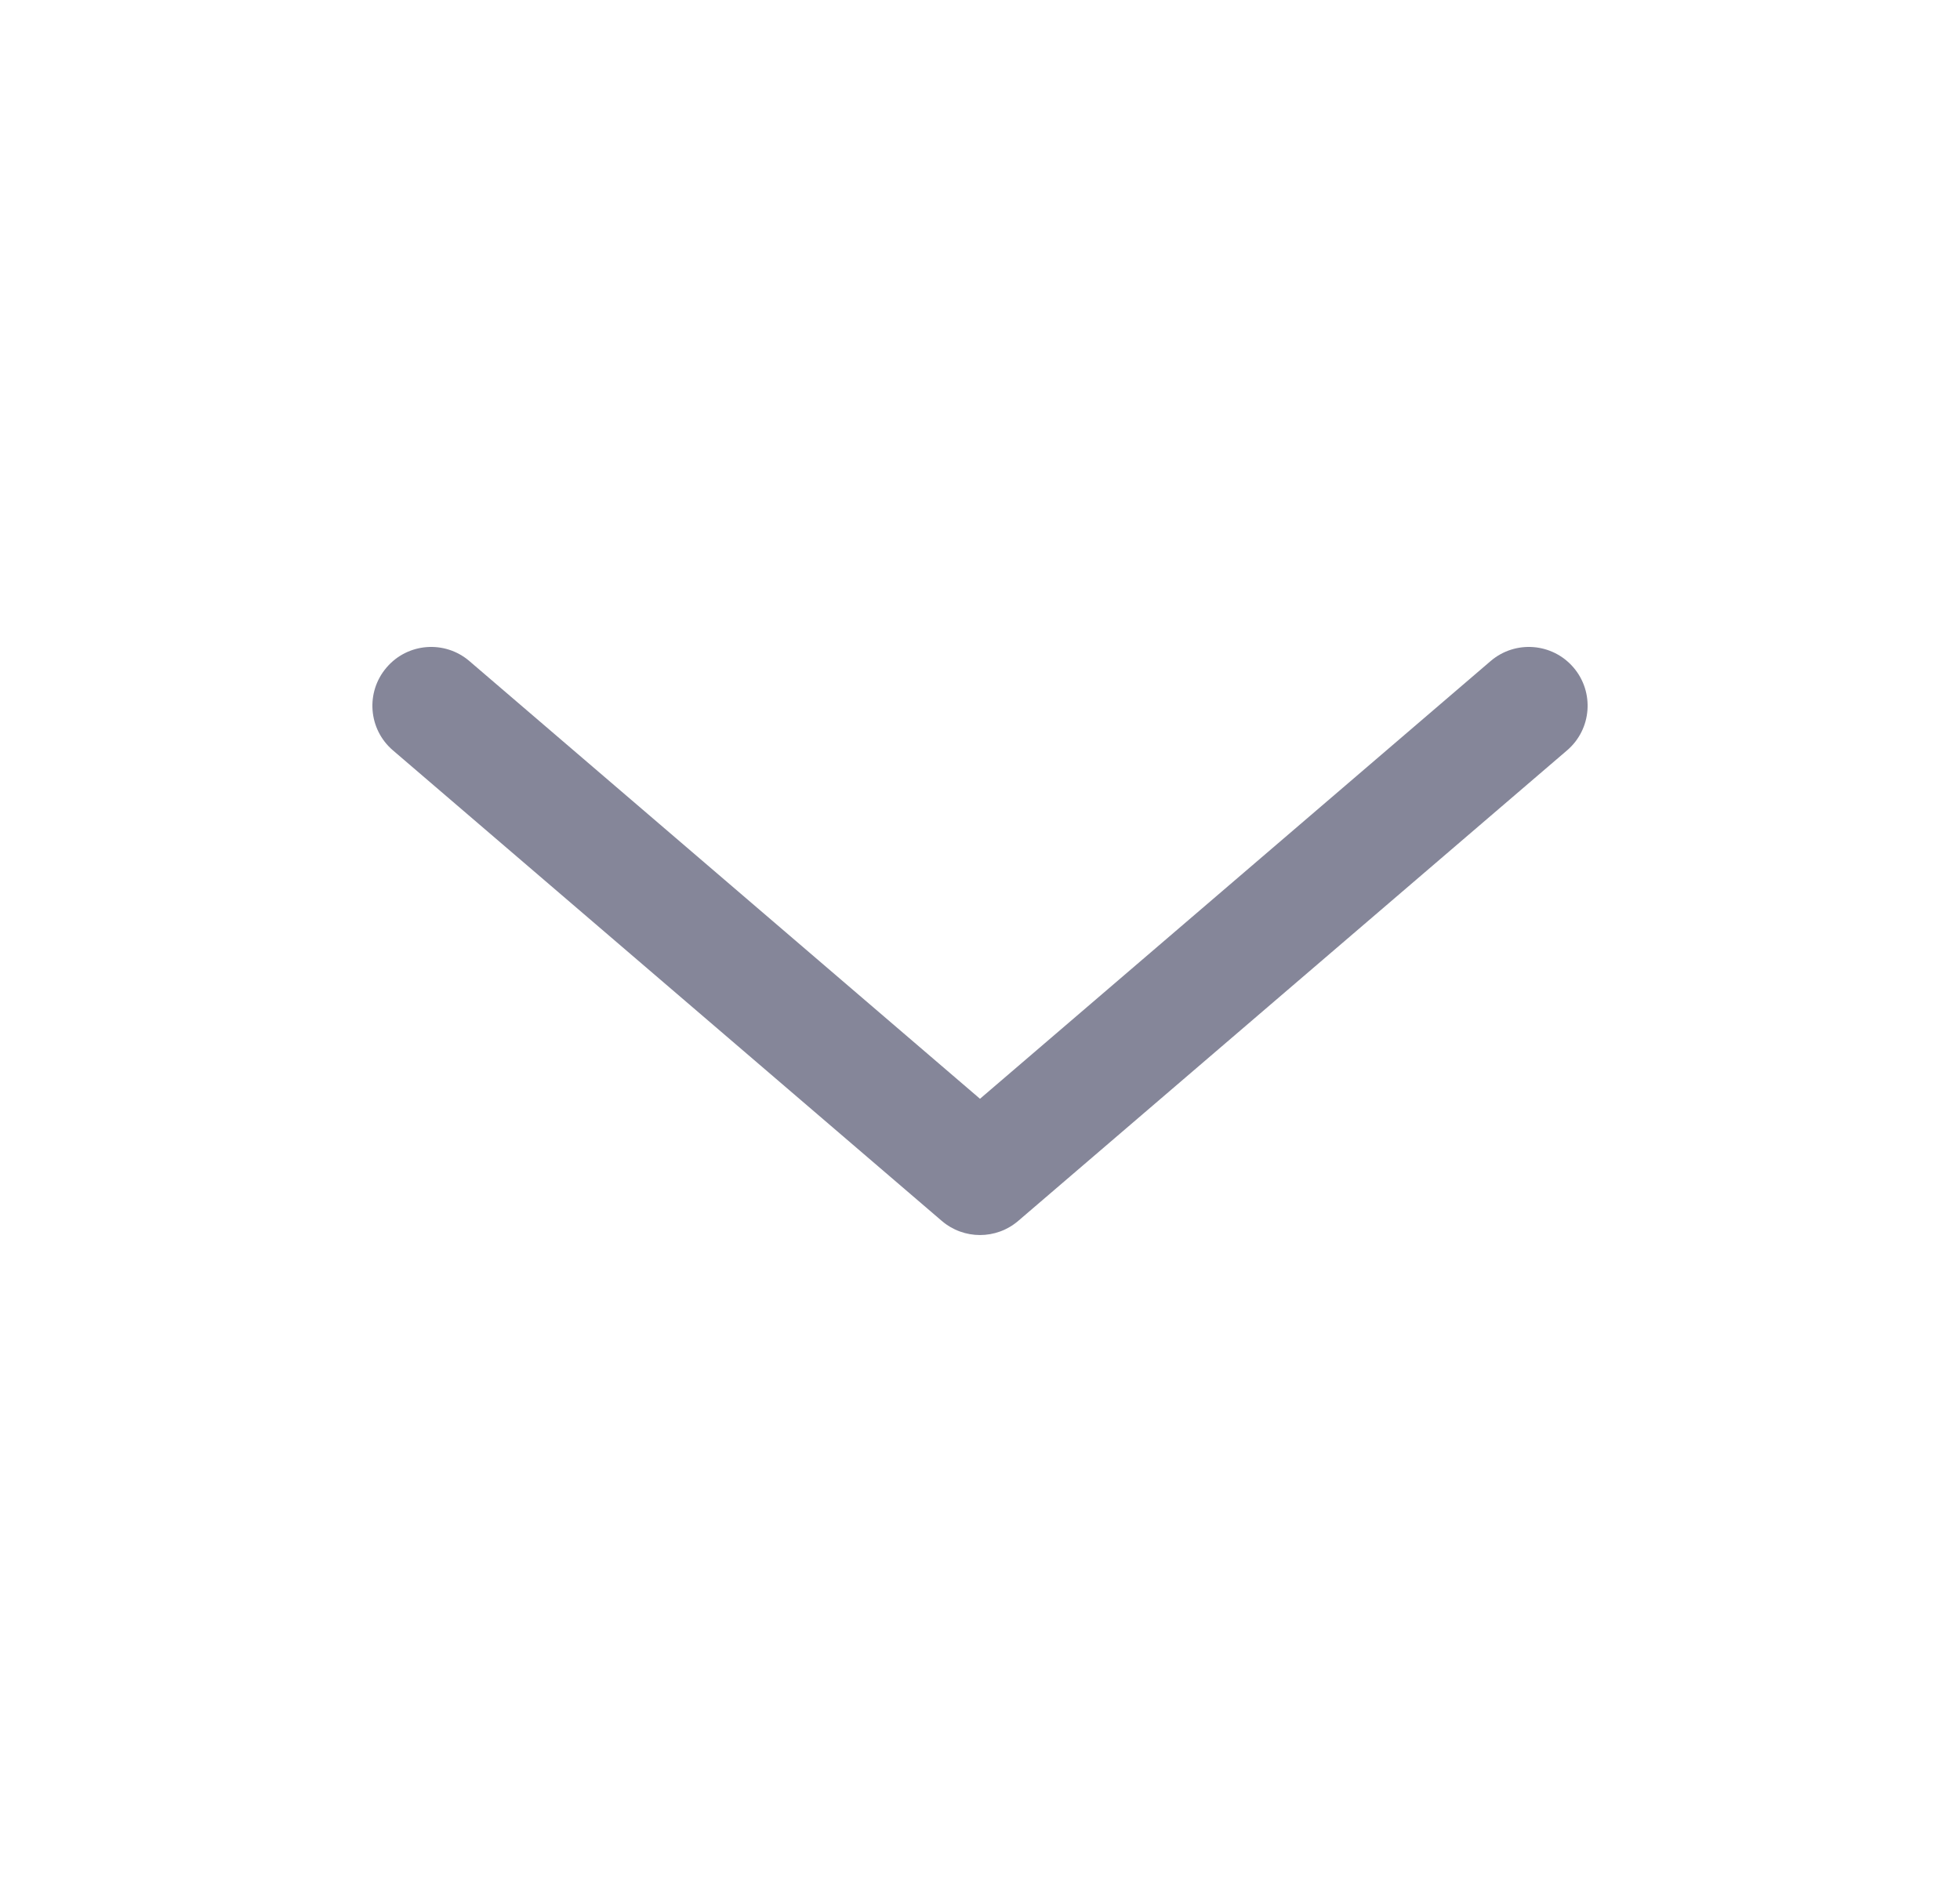 <svg width="25" height="24" viewBox="0 0 25 24" fill="none" xmlns="http://www.w3.org/2000/svg">
<path fill-rule="evenodd" clip-rule="evenodd" d="M4.931 8.512C5.2 8.197 5.674 8.161 5.988 8.431L12.5 14.012L19.012 8.431C19.326 8.161 19.8 8.197 20.07 8.512C20.339 8.826 20.303 9.3 19.988 9.569L12.988 15.569C12.707 15.81 12.293 15.81 12.012 15.569L5.012 9.569C4.697 9.3 4.661 8.826 4.931 8.512Z" fill="#858699"/>
</svg>
